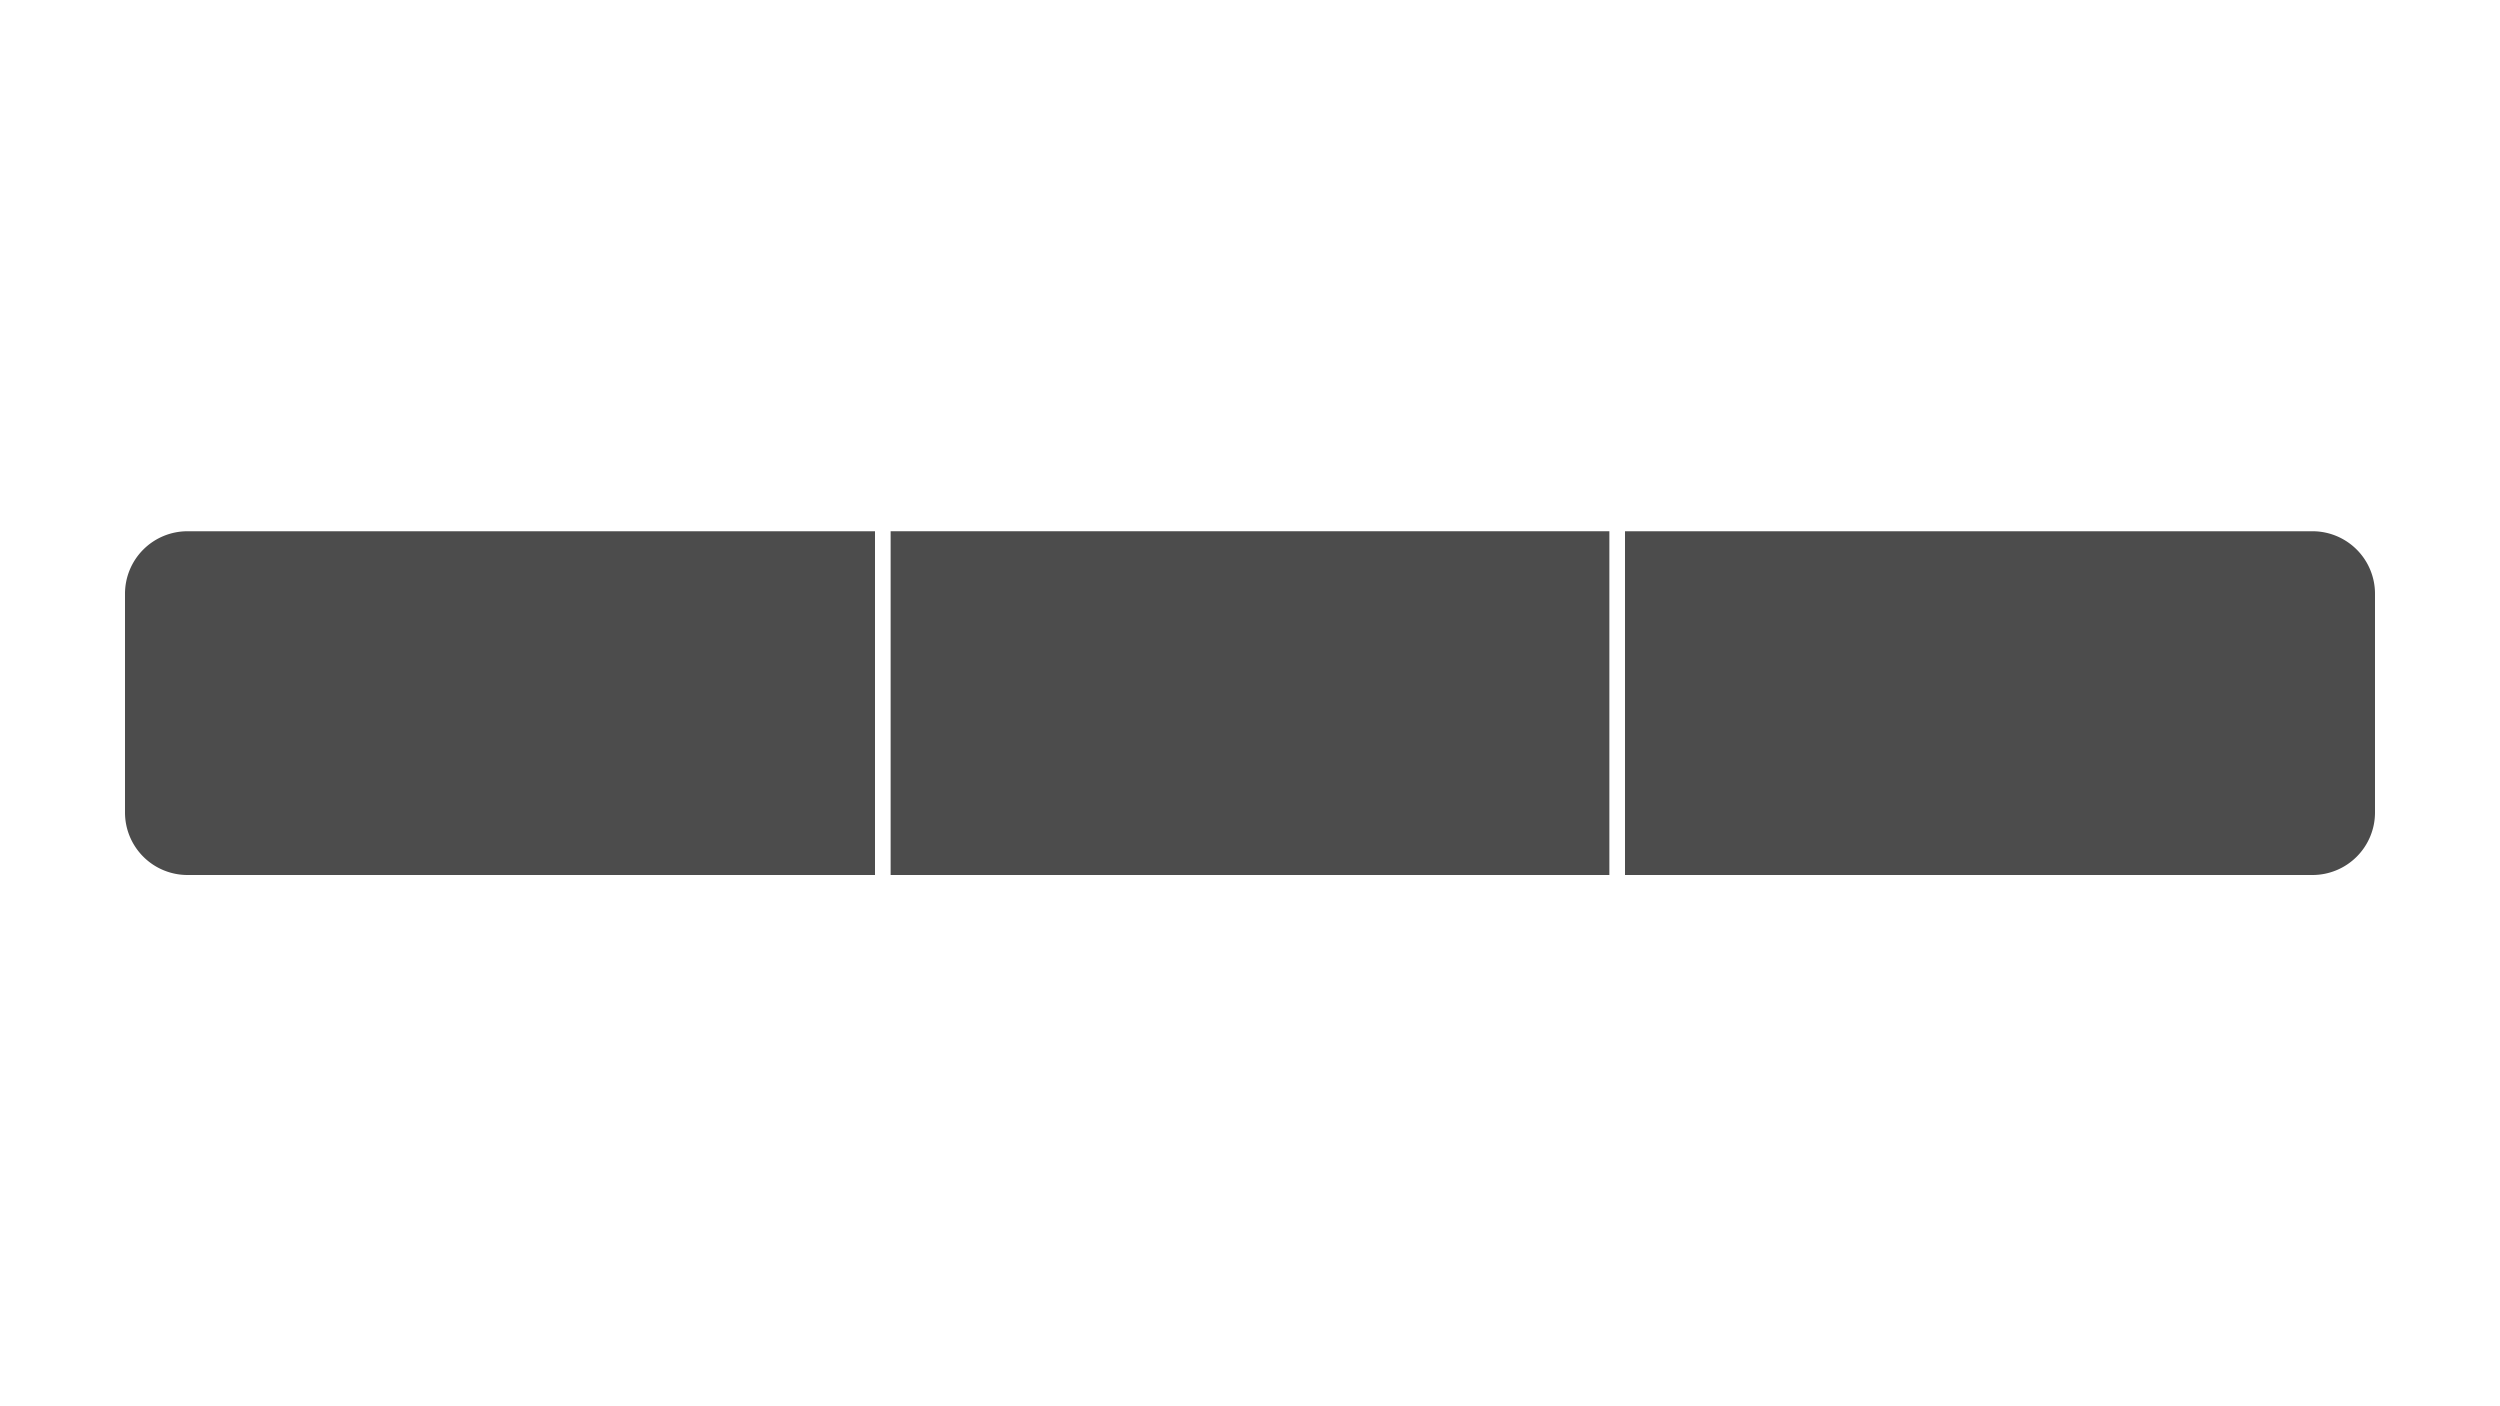<svg xmlns="http://www.w3.org/2000/svg" viewBox="0 0 160 90"><path d="M56,56H12a4,4,0,0,1-4-4V38a4,4,0,0,1,4-4H56Z" fill="#4c4c4c"/><path d="M104,34h44a4,4,0,0,1,4,4V52a4,4,0,0,1-4,4H104Z" fill="#4c4c4c"/><rect x="57" y="34" width="46" height="22" fill="#4c4c4c"/></svg>